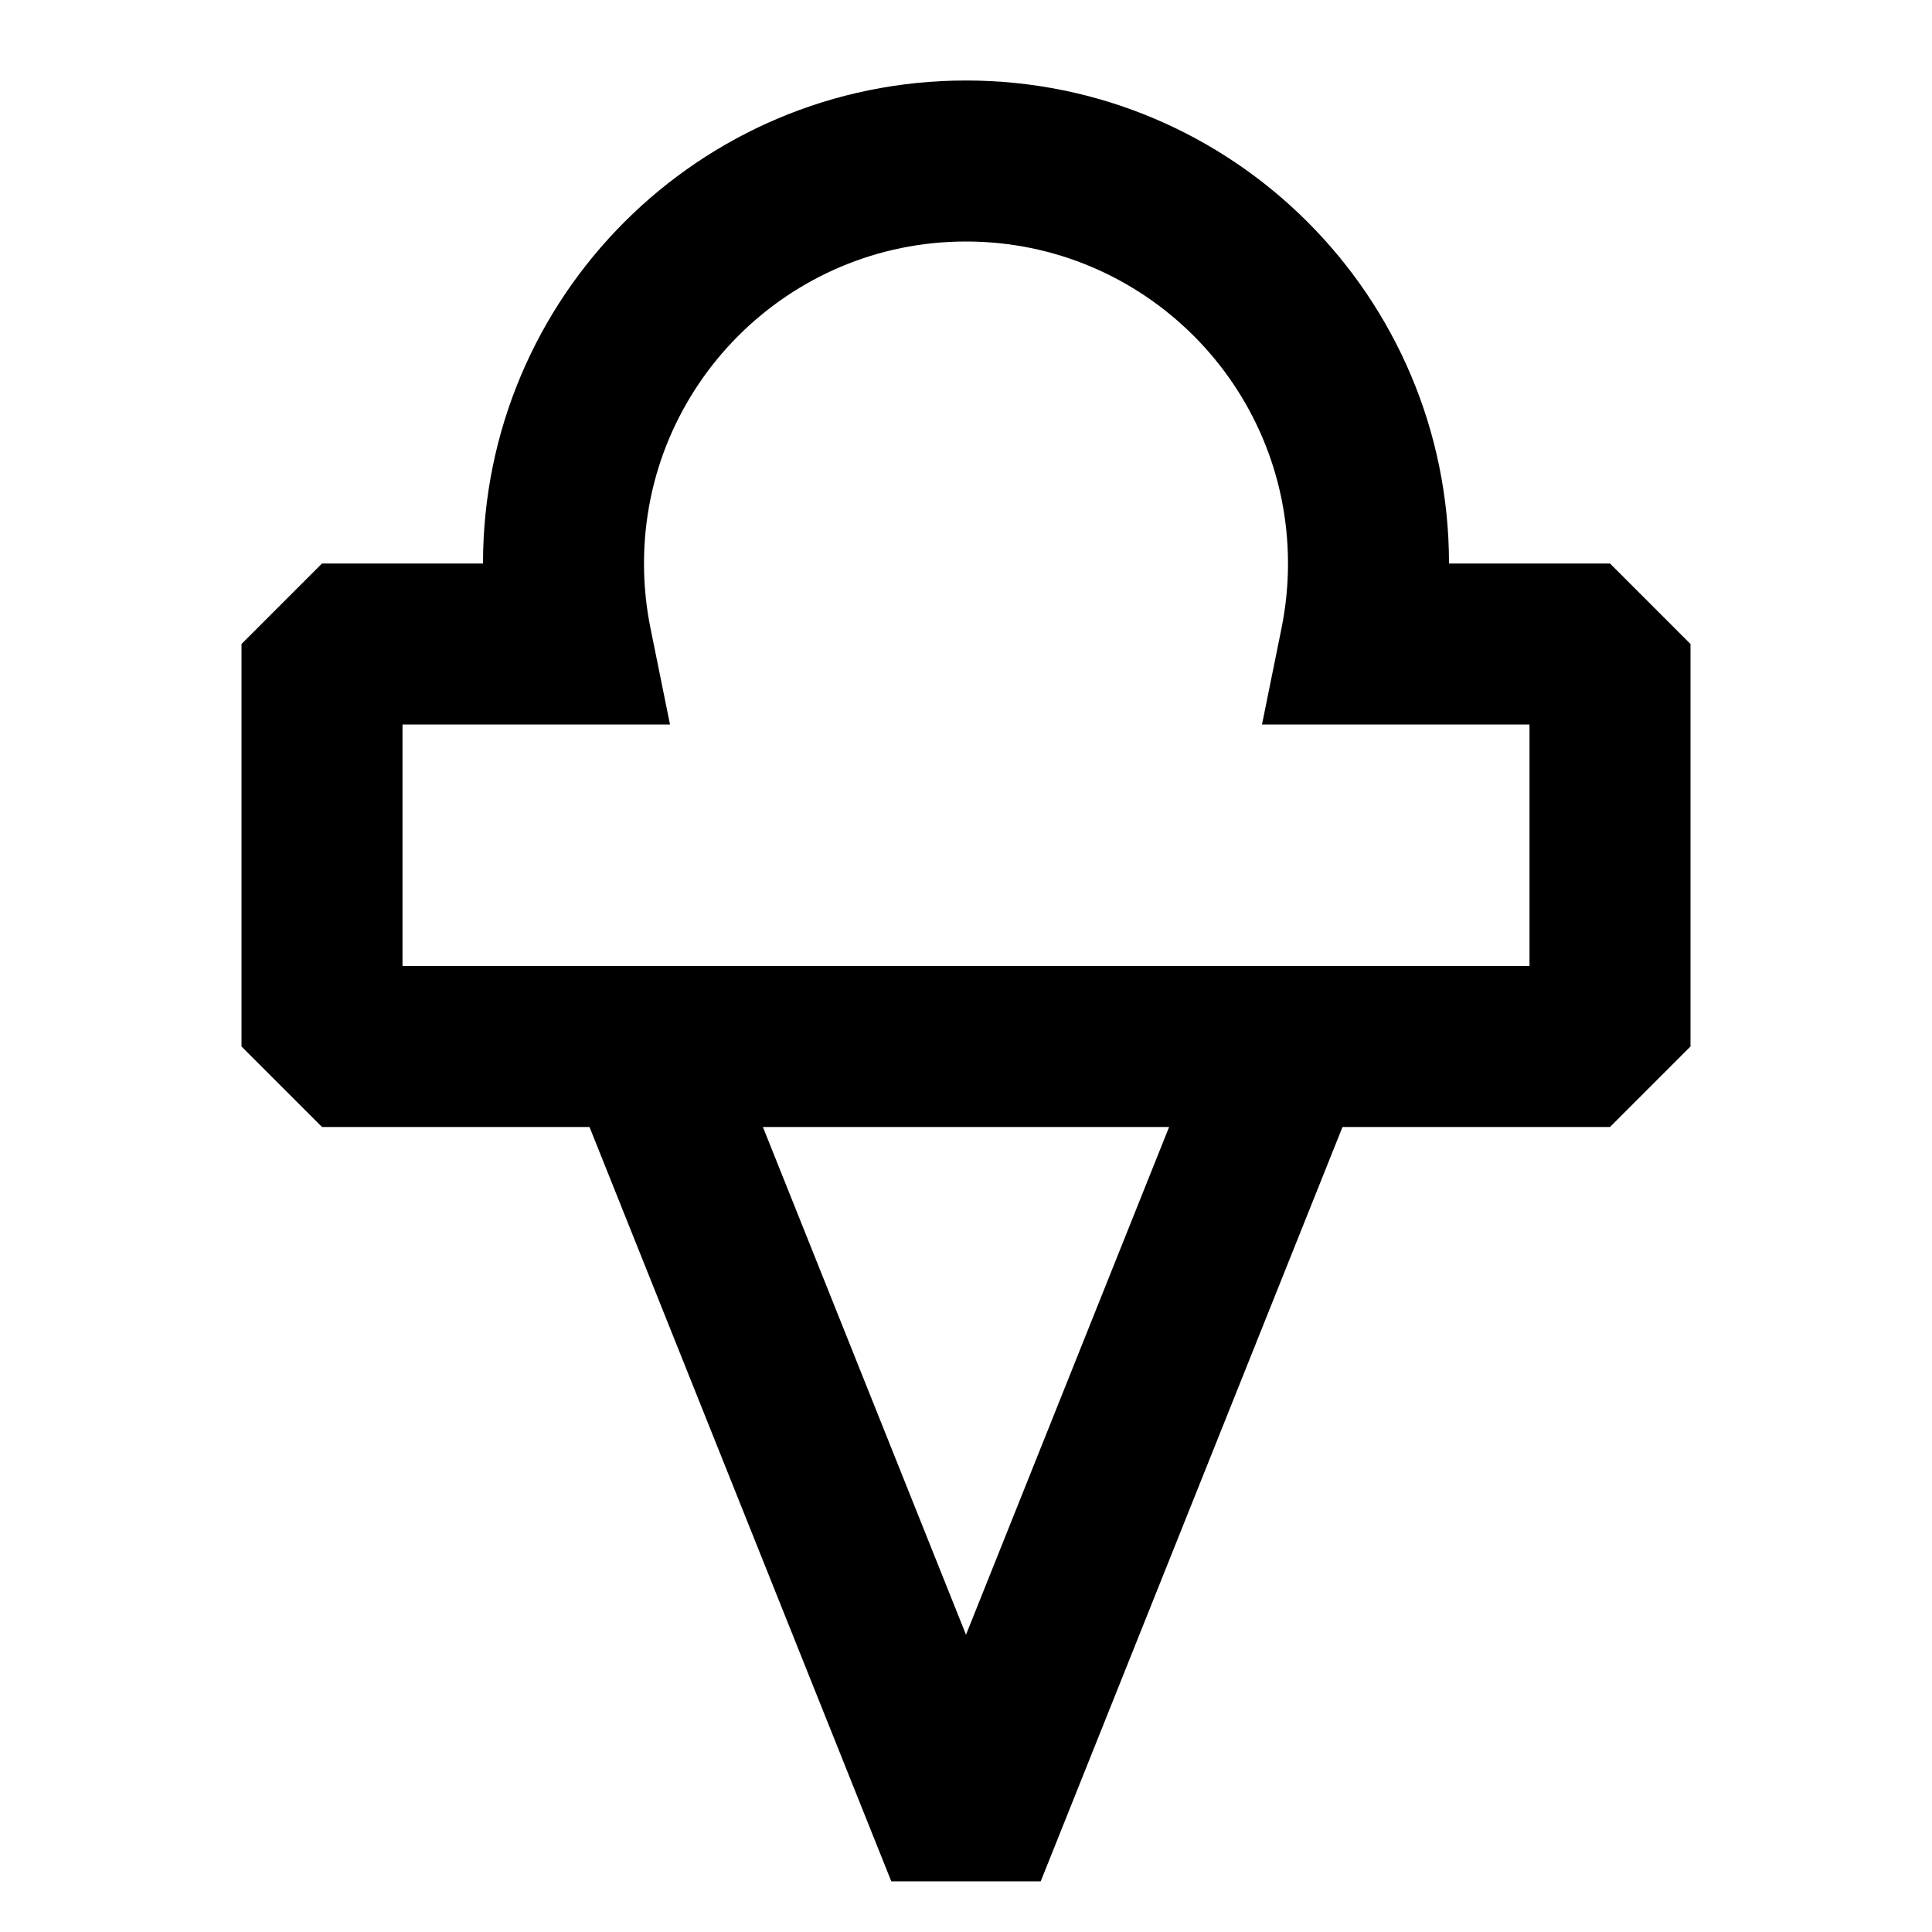 <svg width="24" height="24" viewBox="0 0 24 24" fill="none" xmlns="http://www.w3.org/2000/svg">
<path fill-rule="evenodd" clip-rule="evenodd" d="M6 7C6 3.686 8.686 1 12 1C15.314 1 18 3.686 18 7H20L21 8V13L20 14H16.677L12.928 23.371H11.072L7.323 14H4L3 13V8L4 7H6ZM12 3C9.791 3 8 4.791 8 7C8 7.275 8.028 7.543 8.08 7.801L8.323 9H5V12H19V9H15.677L15.92 7.801C15.972 7.543 16 7.275 16 7C16 4.791 14.209 3 12 3ZM9.477 14L12 20.307L14.523 14H9.477Z" fill="currentcolor"/>
</svg>

